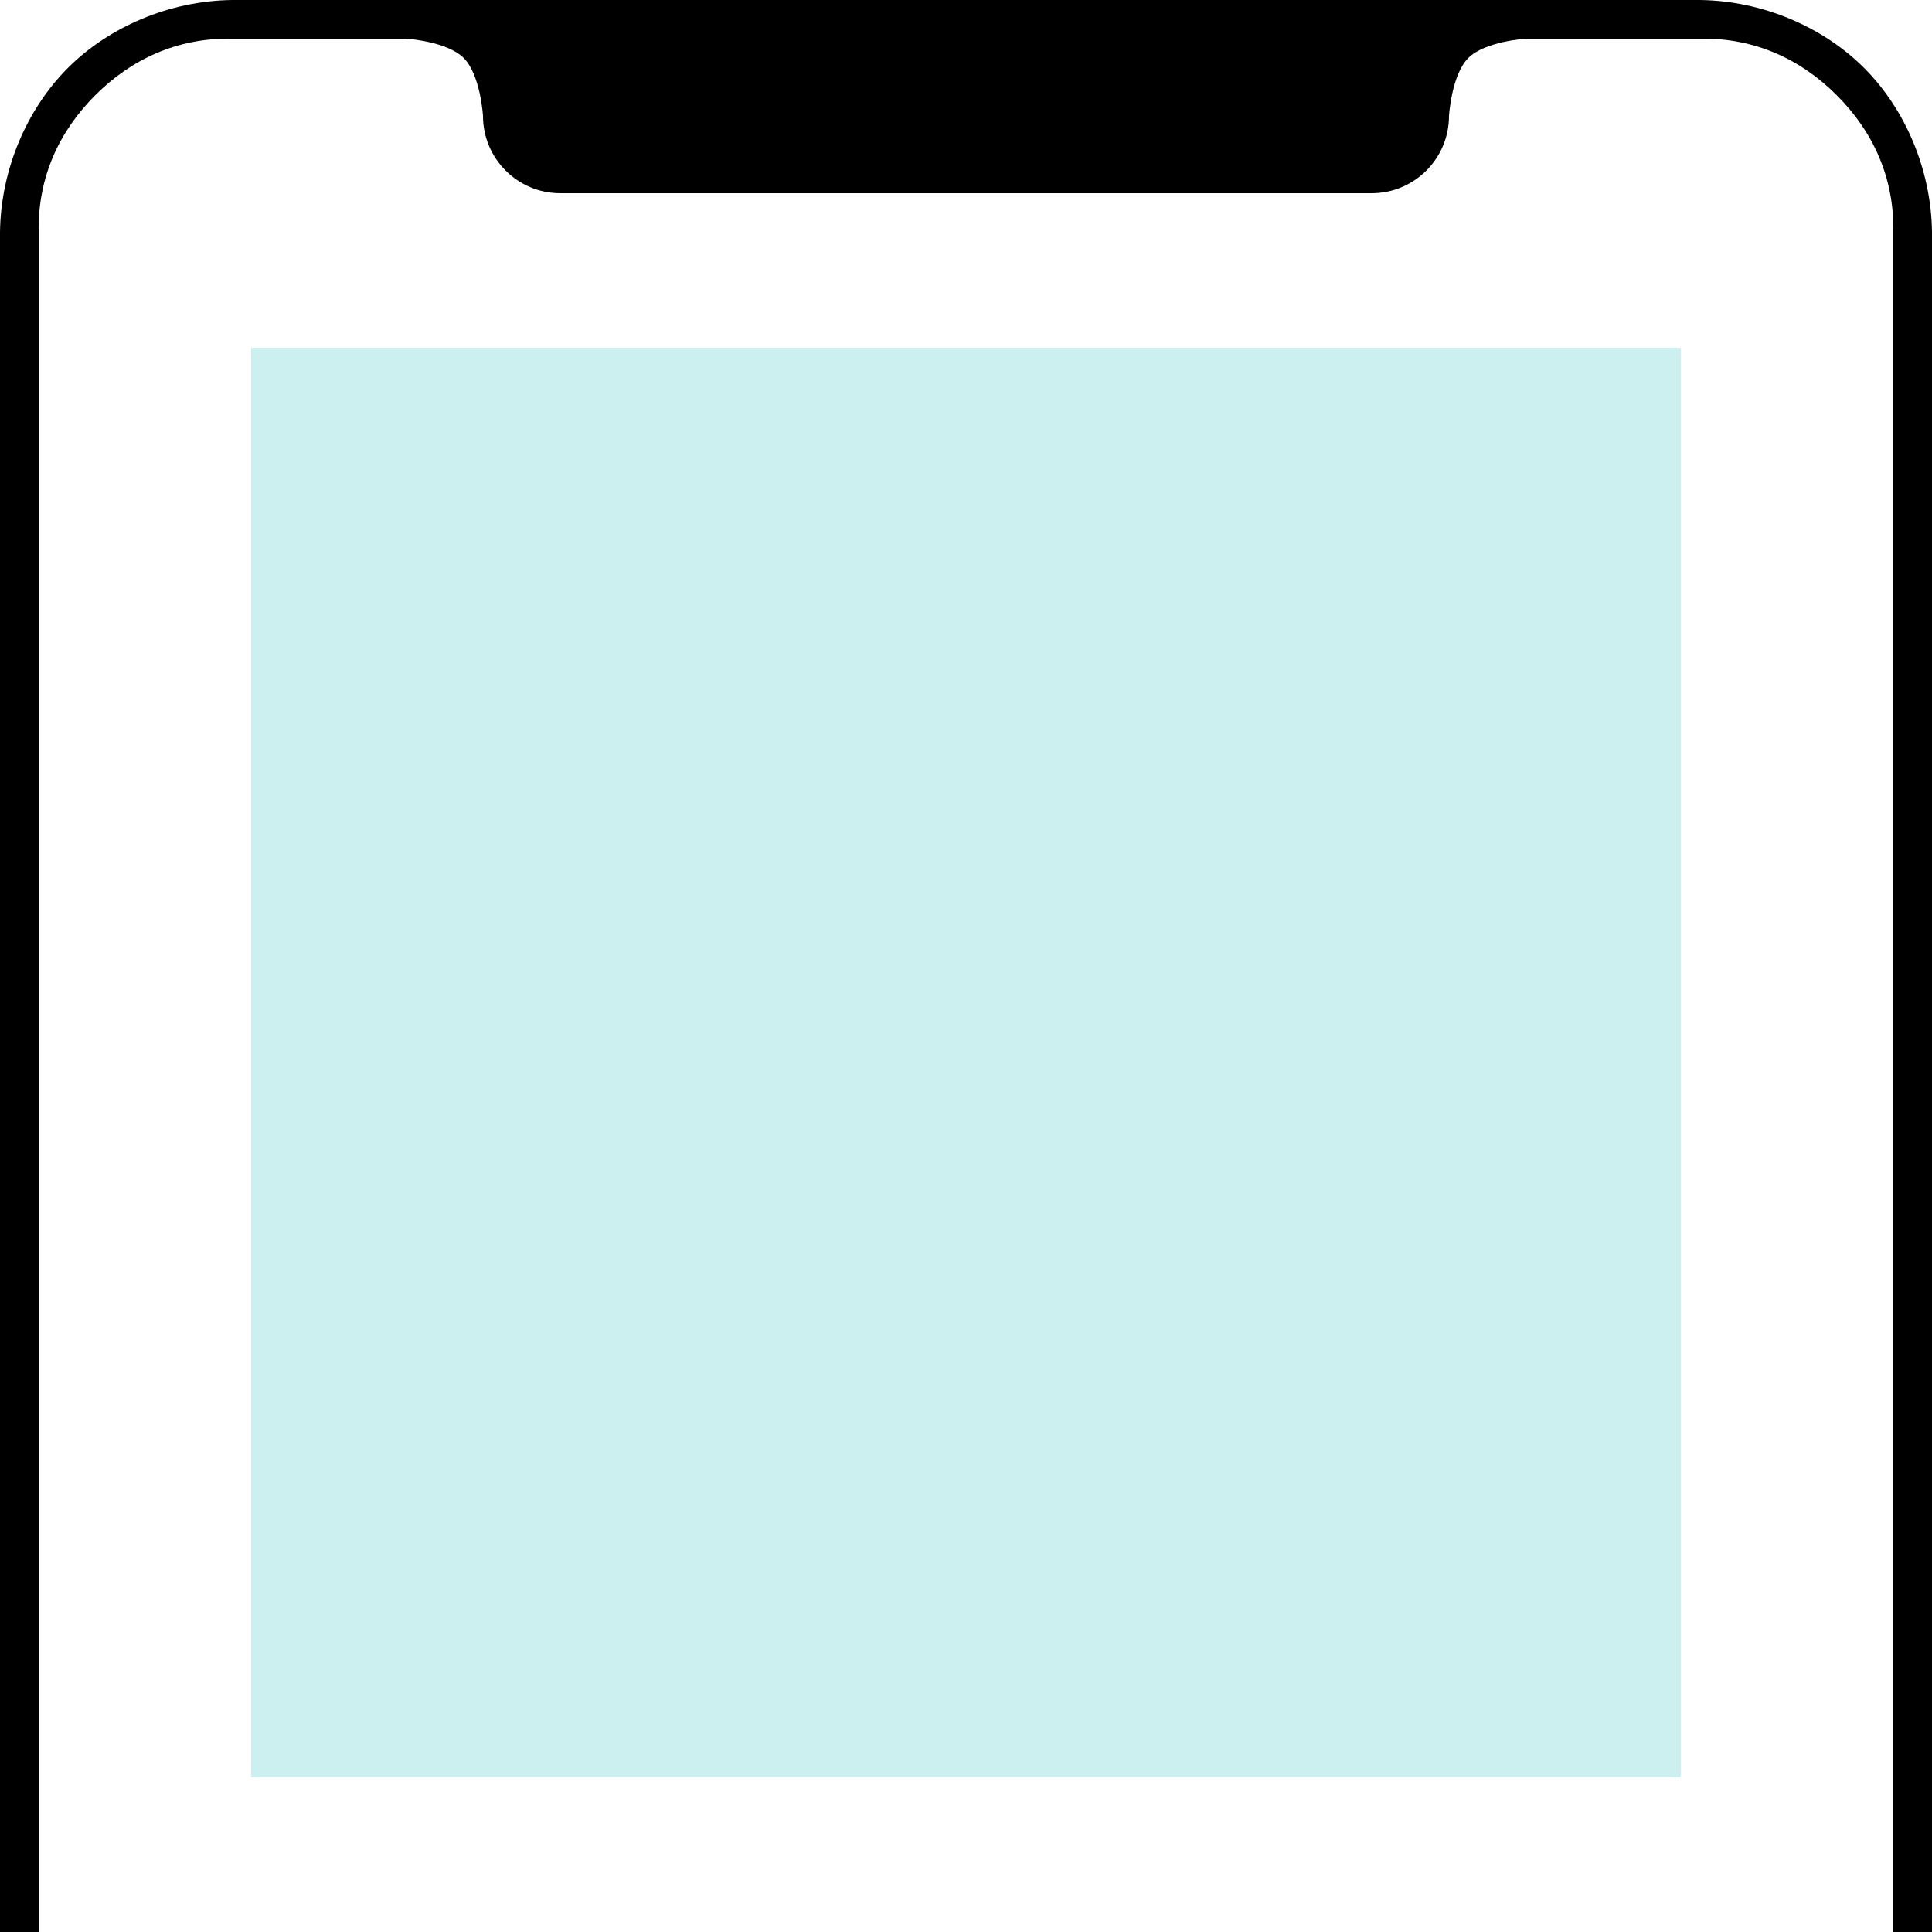 <svg width="100" height="100" viewBox="0 0 100 100" fill="none" xmlns="http://www.w3.org/2000/svg">
    <rect id="qr" x="13" y="18" width="74" height="74" fill="#CCEFF0"></rect>
    <path d="M25 0H75V6C75 8.209 73.209 10 71 10H29C26.791 10 25 8.209 25 6V0Z" fill="#000000"></path>
    <path d="M 12 0 L 88 0 C 91.242 0.044 94.369 1.398 96.485 3.515 C 98.602 5.631 99.956 8.758 100 12 L 100 100 L 98 100 L 98 12 C 98.044 9.167 96.936 6.794 95.071 4.929 C 93.206 3.064 90.833 1.956 88 2 L 12 2 C 9.167 1.956 6.794 3.064 4.929 4.929 C 3.064 6.794 1.956 9.167 2 12 L 2 100 L 0 100 L 0 12 C 0.044 8.758 1.398 5.631 3.515 3.515 C 5.631 1.398 8.758 0.044 12 0 Z" fill="#000000"></path>
    <path d="M21 2H25V6C25 6 24.873 3.873 24 3C23.127 2.127 21 2 21 2Z" fill="#000000"></path>
    <path d="M75 6L75 2L79 2C79 2 76.873 2.127 76 3C75.127 3.873 75 6 75 6Z" fill="#000000"></path>
</svg>